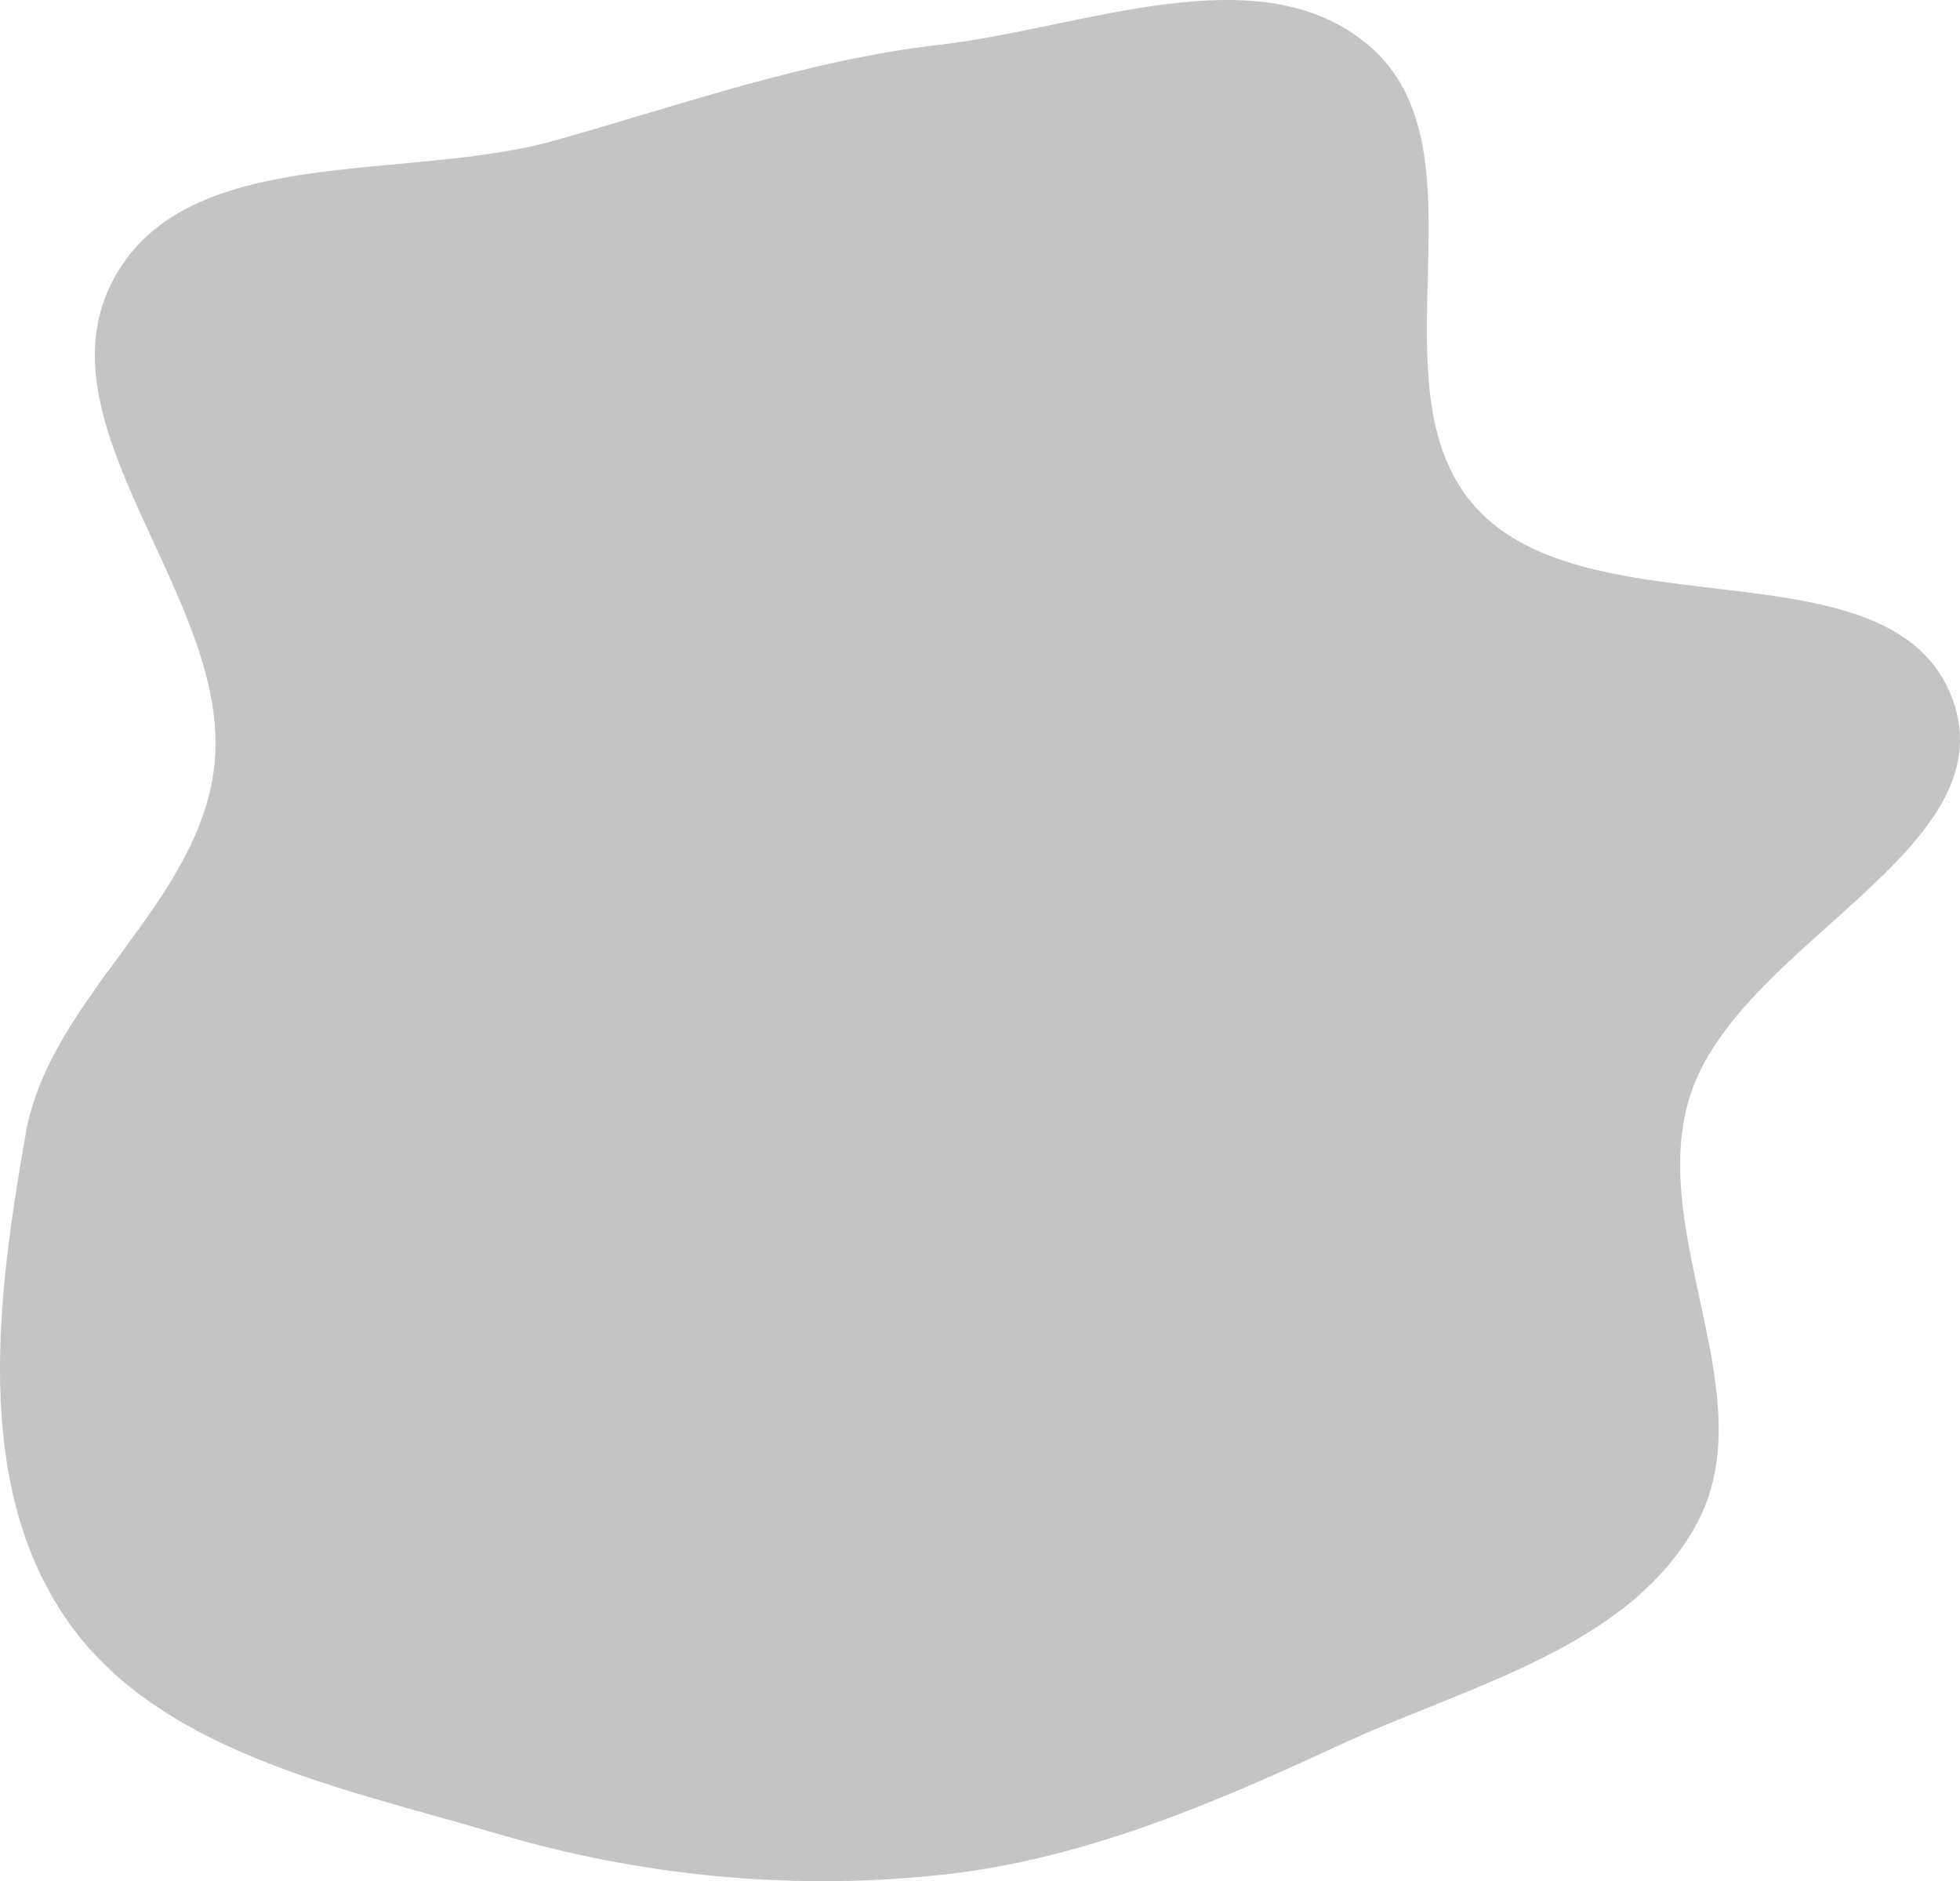 <svg width="744" height="714" viewBox="0 0 744 714" fill="none" xmlns="http://www.w3.org/2000/svg" xmlns:xlink="http://www.w3.org/1999/xlink">
<path d="M356.756,16.976C411.482,10.664 478.492,-18.2 519.978,17.595C566.078,57.373 519.43,146.903 559.9,192.26C603.62,241.256 718.87,204.106 741.226,265.558C762.042,322.78 659.468,358.198 641.41,416.324C625.162,468.624 670.17,530.114 644.05,578.36C618.524,625.508 557.144,639.754 508.132,662.494C459.448,685.084 410.246,706.034 356.756,711.662C300.198,717.61 243.5,712.136 189.003,696.062C129.367,678.474 59.087,664.826 24.584,613.688C-10.274,562.022 -0.997,491.538 9.747,430.374C18.923,378.134 75.956,342.892 81.414,290.148C87.963,226.86 12.763,161.456 43.367,105.471C71.536,53.943 153.896,69.345 210.922,53.242C259.73,39.459 306.332,22.792 356.756,16.976Z" clip-rule="evenodd" fill-rule="evenodd" fill="#C4C4C4"/>
<path d="M356.756,16.976C411.482,10.664 478.492,-18.2 519.978,17.595C566.078,57.373 519.43,146.903 559.9,192.26C603.62,241.256 718.87,204.106 741.226,265.558C762.042,322.78 659.468,358.198 641.41,416.324C625.162,468.624 670.17,530.114 644.05,578.36C618.524,625.508 557.144,639.754 508.132,662.494C459.448,685.084 410.246,706.034 356.756,711.662C300.198,717.61 243.5,712.136 189.003,696.062C129.367,678.474 59.087,664.826 24.584,613.688C-10.274,562.022 -0.997,491.538 9.747,430.374C18.923,378.134 75.956,342.892 81.414,290.148C87.963,226.86 12.763,161.456 43.367,105.471C71.536,53.943 153.896,69.345 210.922,53.242C259.73,39.459 306.332,22.792 356.756,16.976Z" clip-rule="evenodd" fill-rule="evenodd" fill="url(#pattern_1_25_10)"/>
</svg>
